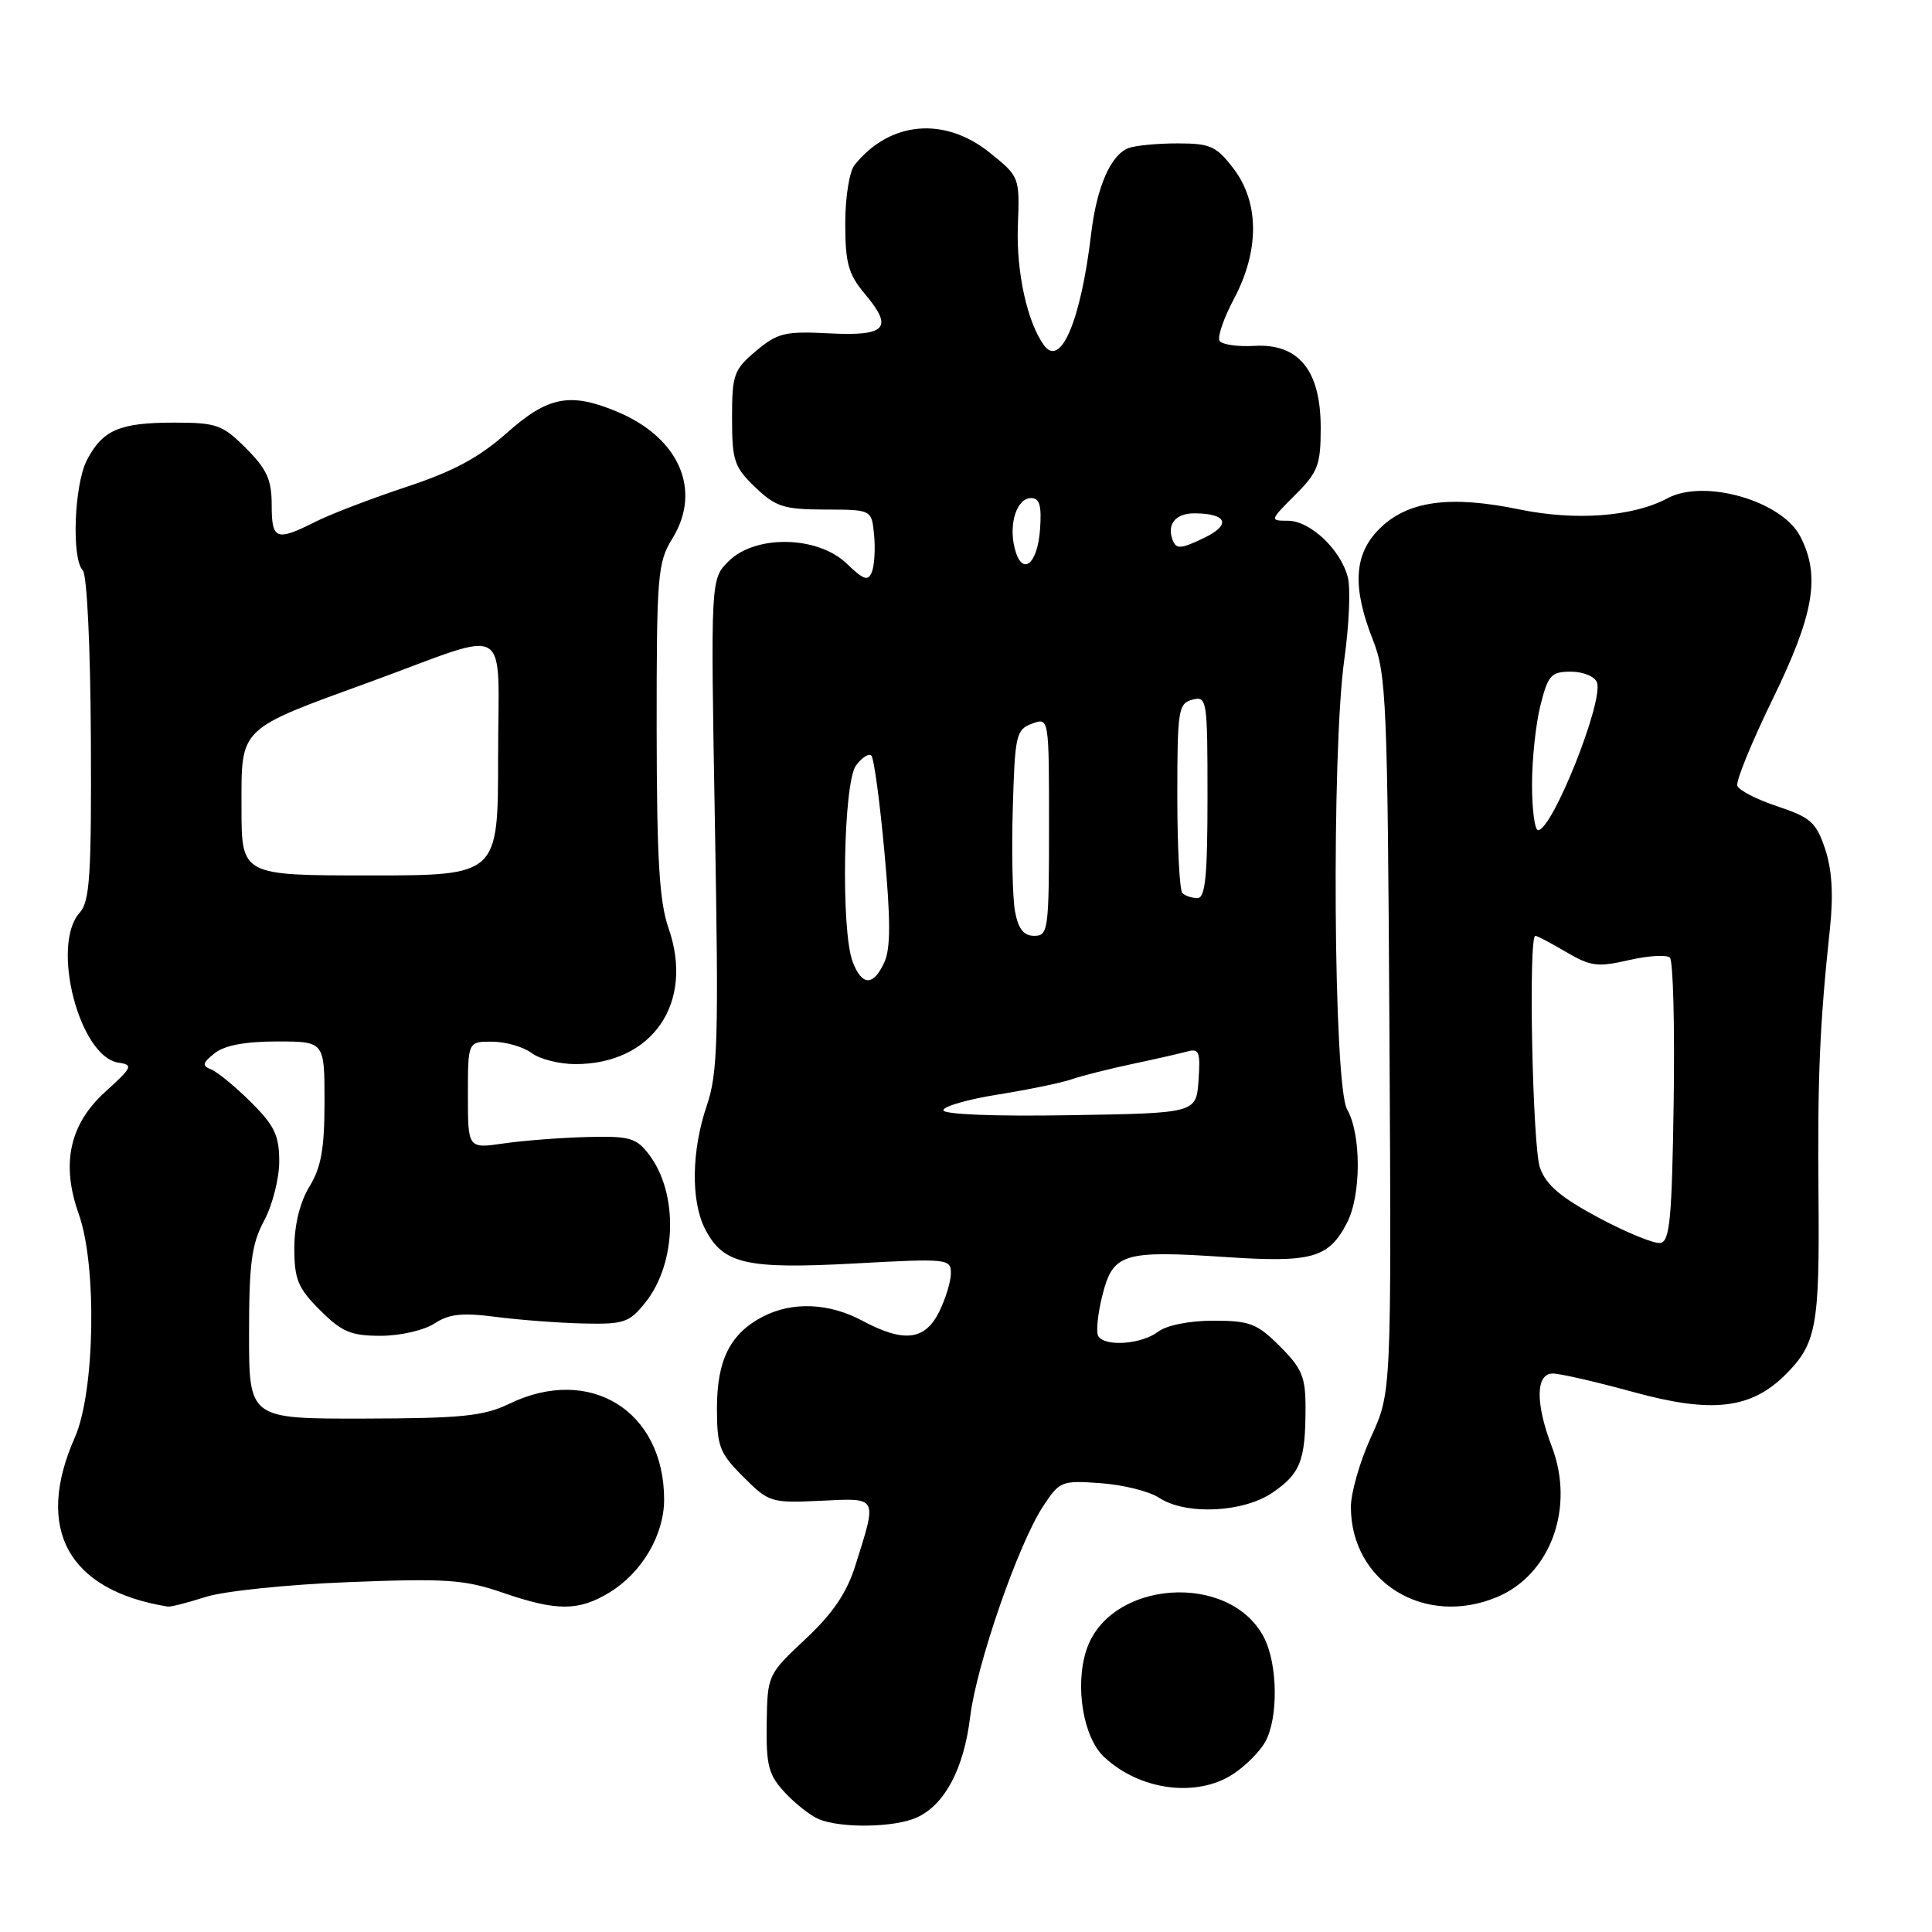 <?xml version="1.0" encoding="UTF-8" standalone="no"?>
<!DOCTYPE svg PUBLIC "-//W3C//DTD SVG 1.1//EN" "http://www.w3.org/Graphics/SVG/1.1/DTD/svg11.dtd" >
<svg xmlns="http://www.w3.org/2000/svg" xmlns:xlink="http://www.w3.org/1999/xlink" version="1.1" viewBox="0 0 256 256">
 <g >
 <path fill="currentColor"
d=" M 121.48 240.83 C 125.19 239.14 127.71 234.38 128.55 227.50 C 129.40 220.55 134.91 204.64 138.21 199.60 C 140.41 196.25 140.66 196.15 145.85 196.53 C 148.81 196.74 152.29 197.61 153.58 198.46 C 157.13 200.79 164.74 200.44 168.63 197.77 C 172.31 195.25 172.97 193.56 172.99 186.65 C 173.00 182.46 172.54 181.34 169.60 178.40 C 166.57 175.37 165.61 175.00 160.79 175.00 C 157.58 175.00 154.59 175.60 153.44 176.47 C 151.25 178.13 146.42 178.48 145.53 177.05 C 145.21 176.53 145.45 174.09 146.07 171.64 C 147.47 166.06 148.80 165.65 162.48 166.57 C 173.86 167.33 176.07 166.70 178.49 162.02 C 180.38 158.36 180.39 150.30 178.50 147.00 C 176.69 143.83 176.41 99.67 178.13 87.36 C 178.76 82.88 178.97 78.01 178.60 76.52 C 177.67 72.84 173.61 69.00 170.65 69.00 C 168.24 69.00 168.25 68.95 171.60 65.60 C 174.65 62.55 175.00 61.63 175.00 56.66 C 175.00 49.08 172.08 45.49 166.21 45.83 C 163.98 45.96 161.91 45.66 161.60 45.16 C 161.29 44.65 162.15 42.14 163.52 39.57 C 166.90 33.20 166.87 26.83 163.45 22.34 C 161.17 19.36 160.38 19.00 156.03 19.00 C 153.35 19.00 150.44 19.28 149.54 19.62 C 147.17 20.53 145.32 24.76 144.58 31.00 C 143.22 42.47 140.55 48.78 138.34 45.76 C 136.12 42.72 134.65 36.04 134.87 29.96 C 135.12 23.44 135.11 23.42 131.12 20.21 C 125.13 15.41 117.92 16.06 113.25 21.84 C 112.55 22.70 112.00 26.12 112.00 29.61 C 112.00 34.86 112.41 36.33 114.58 38.92 C 118.43 43.49 117.46 44.56 109.84 44.17 C 104.01 43.87 103.03 44.11 100.17 46.51 C 97.23 48.98 97.00 49.64 97.00 55.40 C 97.00 61.04 97.29 61.90 100.07 64.56 C 102.78 67.16 103.85 67.50 109.32 67.52 C 115.50 67.53 115.50 67.53 115.82 70.86 C 116.00 72.69 115.87 74.89 115.54 75.75 C 115.04 77.05 114.47 76.87 112.17 74.66 C 108.32 70.98 100.08 70.83 96.53 74.38 C 94.16 76.75 94.16 76.75 94.73 109.21 C 95.24 137.75 95.11 142.24 93.65 146.51 C 91.62 152.46 91.53 159.19 93.43 162.85 C 95.82 167.49 98.85 168.19 113.17 167.42 C 125.54 166.74 126.00 166.79 126.00 168.71 C 126.00 169.80 125.29 172.11 124.43 173.85 C 122.54 177.62 119.75 177.94 114.26 175.00 C 109.86 172.64 104.99 172.44 101.10 174.45 C 96.77 176.69 95.00 180.20 95.00 186.56 C 95.00 191.67 95.33 192.53 98.49 195.69 C 101.88 199.08 102.17 199.17 108.74 198.86 C 116.42 198.49 116.25 198.19 113.32 207.50 C 112.18 211.10 110.33 213.82 106.71 217.20 C 101.72 221.88 101.69 221.95 101.59 228.37 C 101.51 233.95 101.84 235.20 104.00 237.52 C 105.38 239.01 107.40 240.59 108.50 241.05 C 111.48 242.28 118.55 242.16 121.48 240.83 Z  M 163.43 235.05 C 165.05 233.99 166.94 232.08 167.65 230.81 C 169.40 227.65 169.32 220.52 167.48 216.97 C 162.96 208.23 147.02 209.34 143.96 218.62 C 142.40 223.36 143.52 230.20 146.29 232.80 C 151.02 237.25 158.60 238.24 163.43 235.05 Z  M 27.22 211.61 C 29.60 210.84 38.02 209.96 46.19 209.64 C 59.14 209.13 61.55 209.30 66.59 211.03 C 73.79 213.51 76.66 213.50 80.76 211.01 C 85.06 208.39 87.99 203.40 88.00 198.72 C 88.01 186.95 78.17 180.84 67.50 186.00 C 64.10 187.64 61.23 187.94 48.25 187.97 C 33.00 188.00 33.00 188.00 33.00 176.74 C 33.00 167.38 33.34 164.84 35.00 161.74 C 36.10 159.69 37.00 156.15 37.00 153.89 C 37.00 150.45 36.37 149.14 33.25 146.04 C 31.19 143.99 28.82 142.04 28.00 141.72 C 26.74 141.22 26.81 140.87 28.44 139.56 C 29.74 138.52 32.47 138.00 36.69 138.00 C 43.00 138.00 43.00 138.00 43.00 145.98 C 43.00 152.19 42.56 154.68 41.00 157.23 C 39.74 159.31 39.01 162.27 39.00 165.35 C 39.00 169.53 39.47 170.67 42.40 173.60 C 45.29 176.49 46.50 177.00 50.44 177.00 C 53.03 177.00 56.16 176.28 57.55 175.38 C 59.50 174.10 61.23 173.91 65.76 174.50 C 68.92 174.91 74.13 175.30 77.35 175.37 C 82.68 175.49 83.40 175.24 85.52 172.58 C 89.67 167.37 89.91 158.15 86.01 153.00 C 84.31 150.76 83.46 150.52 77.81 150.66 C 74.34 150.75 69.36 151.13 66.75 151.51 C 62.00 152.20 62.00 152.20 62.00 145.10 C 62.00 138.00 62.00 138.00 65.25 138.03 C 67.04 138.05 69.37 138.72 70.44 139.53 C 71.51 140.34 74.12 141.00 76.24 141.00 C 86.47 141.00 92.03 132.87 88.58 122.97 C 87.36 119.46 87.03 113.81 87.01 96.62 C 87.00 76.16 87.14 74.52 89.09 71.36 C 93.04 64.96 90.01 57.99 81.77 54.55 C 75.54 51.95 72.61 52.51 67.13 57.39 C 63.46 60.64 60.03 62.48 53.84 64.52 C 49.26 66.04 43.83 68.11 41.79 69.14 C 36.58 71.76 36.00 71.53 36.00 66.90 C 36.00 63.57 35.36 62.16 32.60 59.40 C 29.47 56.27 28.71 56.00 23.03 56.00 C 15.84 56.00 13.58 56.98 11.51 60.98 C 9.83 64.23 9.46 74.06 10.97 75.57 C 11.52 76.12 11.98 85.60 12.04 97.86 C 12.13 115.94 11.90 119.45 10.57 120.92 C 6.68 125.22 10.52 140.06 15.71 140.81 C 17.68 141.09 17.53 141.43 13.99 144.63 C 9.21 148.95 8.06 154.21 10.44 160.88 C 12.87 167.69 12.58 184.44 9.92 190.46 C 4.55 202.60 9.01 210.74 22.22 212.88 C 22.61 212.95 24.86 212.37 27.22 211.61 Z  M 198.36 211.62 C 205.47 208.65 208.71 199.76 205.62 191.67 C 203.43 185.94 203.48 182.00 205.76 182.00 C 206.72 182.00 211.54 183.11 216.46 184.46 C 226.83 187.31 232.01 186.71 236.59 182.14 C 240.68 178.05 241.11 175.76 240.96 158.56 C 240.82 142.71 241.12 135.73 242.48 123.00 C 242.95 118.55 242.75 115.24 241.84 112.50 C 240.66 108.97 239.92 108.31 235.53 106.85 C 232.80 105.95 230.40 104.71 230.20 104.11 C 230.00 103.50 232.12 98.31 234.92 92.57 C 240.39 81.35 241.24 76.29 238.54 71.07 C 236.10 66.36 225.84 63.41 220.96 66.02 C 216.39 68.47 208.80 69.04 201.32 67.50 C 192.08 65.59 186.48 66.37 182.76 70.09 C 179.40 73.45 179.15 77.78 181.92 84.80 C 183.71 89.33 183.86 93.04 184.11 137.10 C 184.37 184.52 184.37 184.52 181.68 190.38 C 180.21 193.60 179.00 197.78 179.00 199.67 C 179.00 209.62 188.75 215.64 198.36 211.62 Z  M 125.00 147.11 C 125.00 146.60 128.26 145.66 132.25 145.03 C 136.24 144.39 140.62 143.49 142.00 143.01 C 143.38 142.54 146.97 141.63 150.00 140.99 C 153.03 140.35 156.32 139.60 157.31 139.33 C 158.89 138.89 159.08 139.38 158.81 143.16 C 158.50 147.50 158.50 147.50 141.75 147.77 C 131.85 147.94 125.00 147.67 125.00 147.11 Z  M 112.98 127.43 C 111.41 123.31 111.74 103.74 113.42 101.44 C 114.20 100.38 115.12 99.78 115.46 100.12 C 115.80 100.46 116.58 106.21 117.19 112.89 C 118.02 121.90 118.02 125.67 117.18 127.51 C 115.72 130.70 114.21 130.67 112.98 127.43 Z  M 134.49 120.75 C 134.17 118.96 134.03 112.83 134.20 107.11 C 134.48 97.39 134.64 96.67 136.75 95.89 C 139.00 95.06 139.00 95.06 139.00 109.53 C 139.00 123.22 138.89 124.00 137.05 124.00 C 135.63 124.00 134.93 123.10 134.49 120.75 Z  M 156.67 118.33 C 156.30 117.97 156.00 112.17 156.00 105.45 C 156.00 94.07 156.14 93.20 158.00 92.71 C 159.93 92.21 160.00 92.68 160.00 105.59 C 160.00 116.10 159.71 119.00 158.67 119.00 C 157.93 119.00 157.03 118.70 156.67 118.33 Z  M 134.45 72.64 C 133.63 69.39 134.74 66.00 136.62 66.00 C 137.76 66.00 138.04 67.00 137.81 70.17 C 137.46 74.90 135.39 76.42 134.45 72.64 Z  M 155.38 71.55 C 154.58 69.45 155.78 68.00 158.31 68.02 C 162.64 68.05 163.18 69.55 159.47 71.31 C 156.44 72.76 155.86 72.79 155.38 71.55 Z  M 32.00 107.02 C 32.00 96.21 31.41 96.78 49.30 90.26 C 68.11 83.39 66.00 82.11 66.00 100.38 C 66.00 116.00 66.00 116.00 49.00 116.00 C 32.00 116.00 32.00 116.00 32.00 107.02 Z  M 211.80 161.34 C 206.77 158.64 204.85 157.00 204.05 154.72 C 203.06 151.86 202.50 124.00 203.44 124.00 C 203.69 124.00 205.52 124.97 207.53 126.15 C 210.75 128.05 211.71 128.17 215.84 127.22 C 218.40 126.63 220.85 126.48 221.27 126.89 C 221.70 127.31 221.92 135.93 221.77 146.06 C 221.54 161.52 221.26 164.51 220.00 164.70 C 219.18 164.82 215.49 163.31 211.80 161.34 Z  M 203.00 103.94 C 203.00 100.61 203.50 95.89 204.12 93.44 C 205.12 89.46 205.54 89.00 208.15 89.00 C 209.75 89.00 211.31 89.63 211.60 90.41 C 212.54 92.84 205.70 110.00 203.80 110.00 C 203.36 110.00 203.00 107.27 203.00 103.94 Z "/>
</g>
</svg>